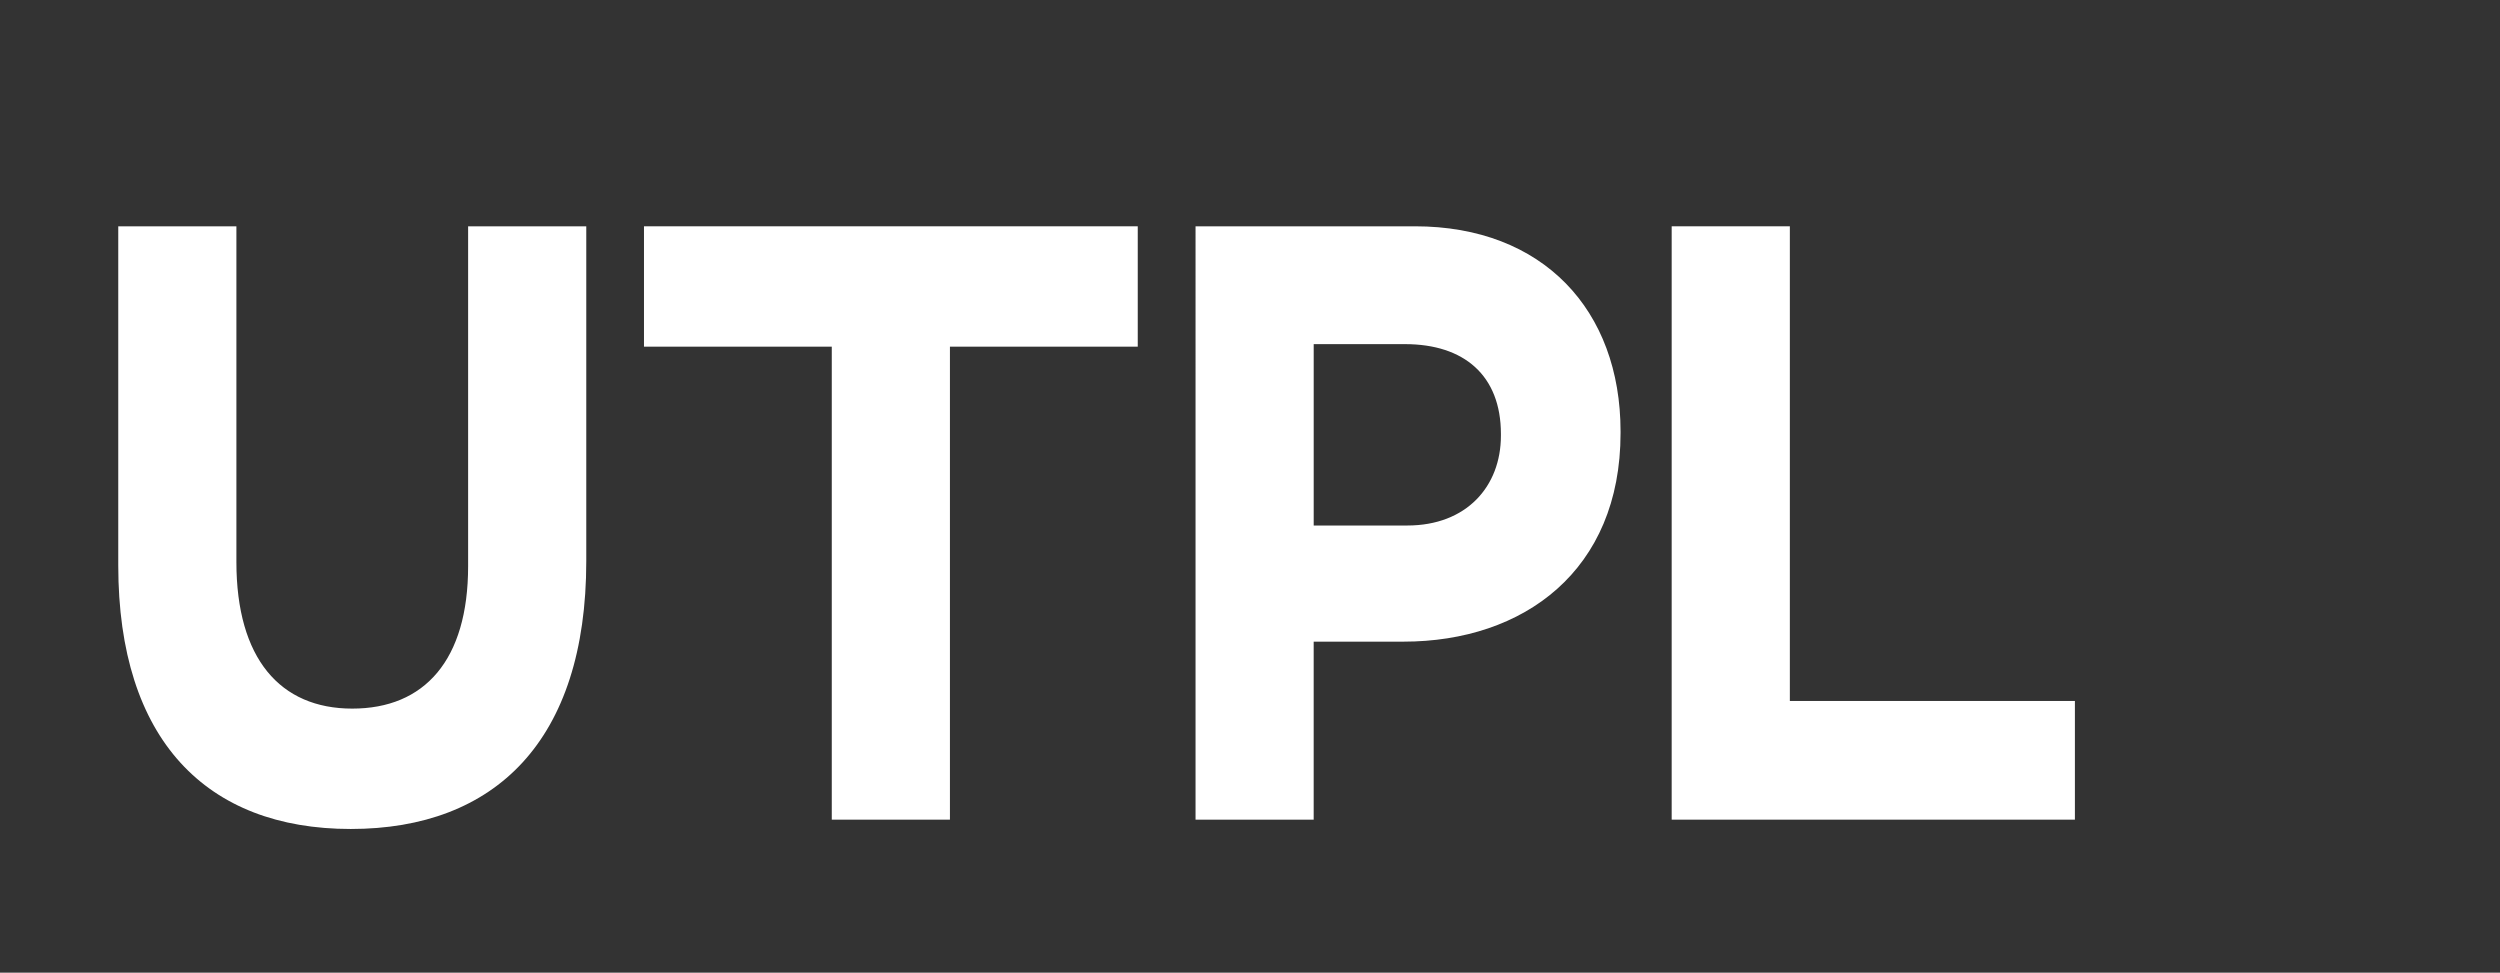 <?xml version="1.0" encoding="utf-8"?>
<!-- Generator: Adobe Illustrator 16.0.0, SVG Export Plug-In . SVG Version: 6.00 Build 0)  -->
<!DOCTYPE svg PUBLIC "-//W3C//DTD SVG 1.1//EN" "http://www.w3.org/Graphics/SVG/1.1/DTD/svg11.dtd">
<svg version="1.1" id="Warstwa_1" xmlns="http://www.w3.org/2000/svg" xmlns:xlink="http://www.w3.org/1999/xlink" x="0px" y="0px"
	 width="514.05px" height="200px" viewBox="0 0 514.05 200" enable-background="new 0 0 514.05 200" xml:space="preserve">
<rect x="0" y="0" width="514.05" height="200" fill="#333333" stroke="none"/>
<g>
	<g>
		<g>
			<path fill="#FFFFFF" d="M24.316,116.246V46.532h24.292v69.019c0,19.871,8.994,30.152,23.826,30.152
				c14.828,0,23.82-9.934,23.82-29.285V46.532h24.295v68.847c0,36.945-18.771,55.076-48.433,55.076
				C42.457,170.455,24.316,152.154,24.316,116.246z"/>
			<path fill="#FFFFFF" d="M171.03,71.28h-38.614V46.532h101.527V71.28h-38.619v97.257H171.03V71.28z"/>
			<path fill="#FFFFFF" d="M245.831,46.532h45.113c26.348,0,42.275,17.256,42.275,42.178v0.352c0,28.23-19.873,42.874-44.645,42.874
				h-18.454v36.604h-24.292V46.532H245.831z M289.37,108.055c12.146,0,19.248-8.014,19.248-18.472v-0.35
				c0-12.028-7.574-18.472-19.727-18.472h-18.769v37.294H289.37z"/>
			<path fill="#FFFFFF" d="M343.731,46.532h24.297v97.601h58.613v24.404h-82.91V46.532z"/>
		</g>
	</g>
</g>
<line fill="none" x1="444.05" y1="0" x2="444.05" y2="200"/>
</svg>
